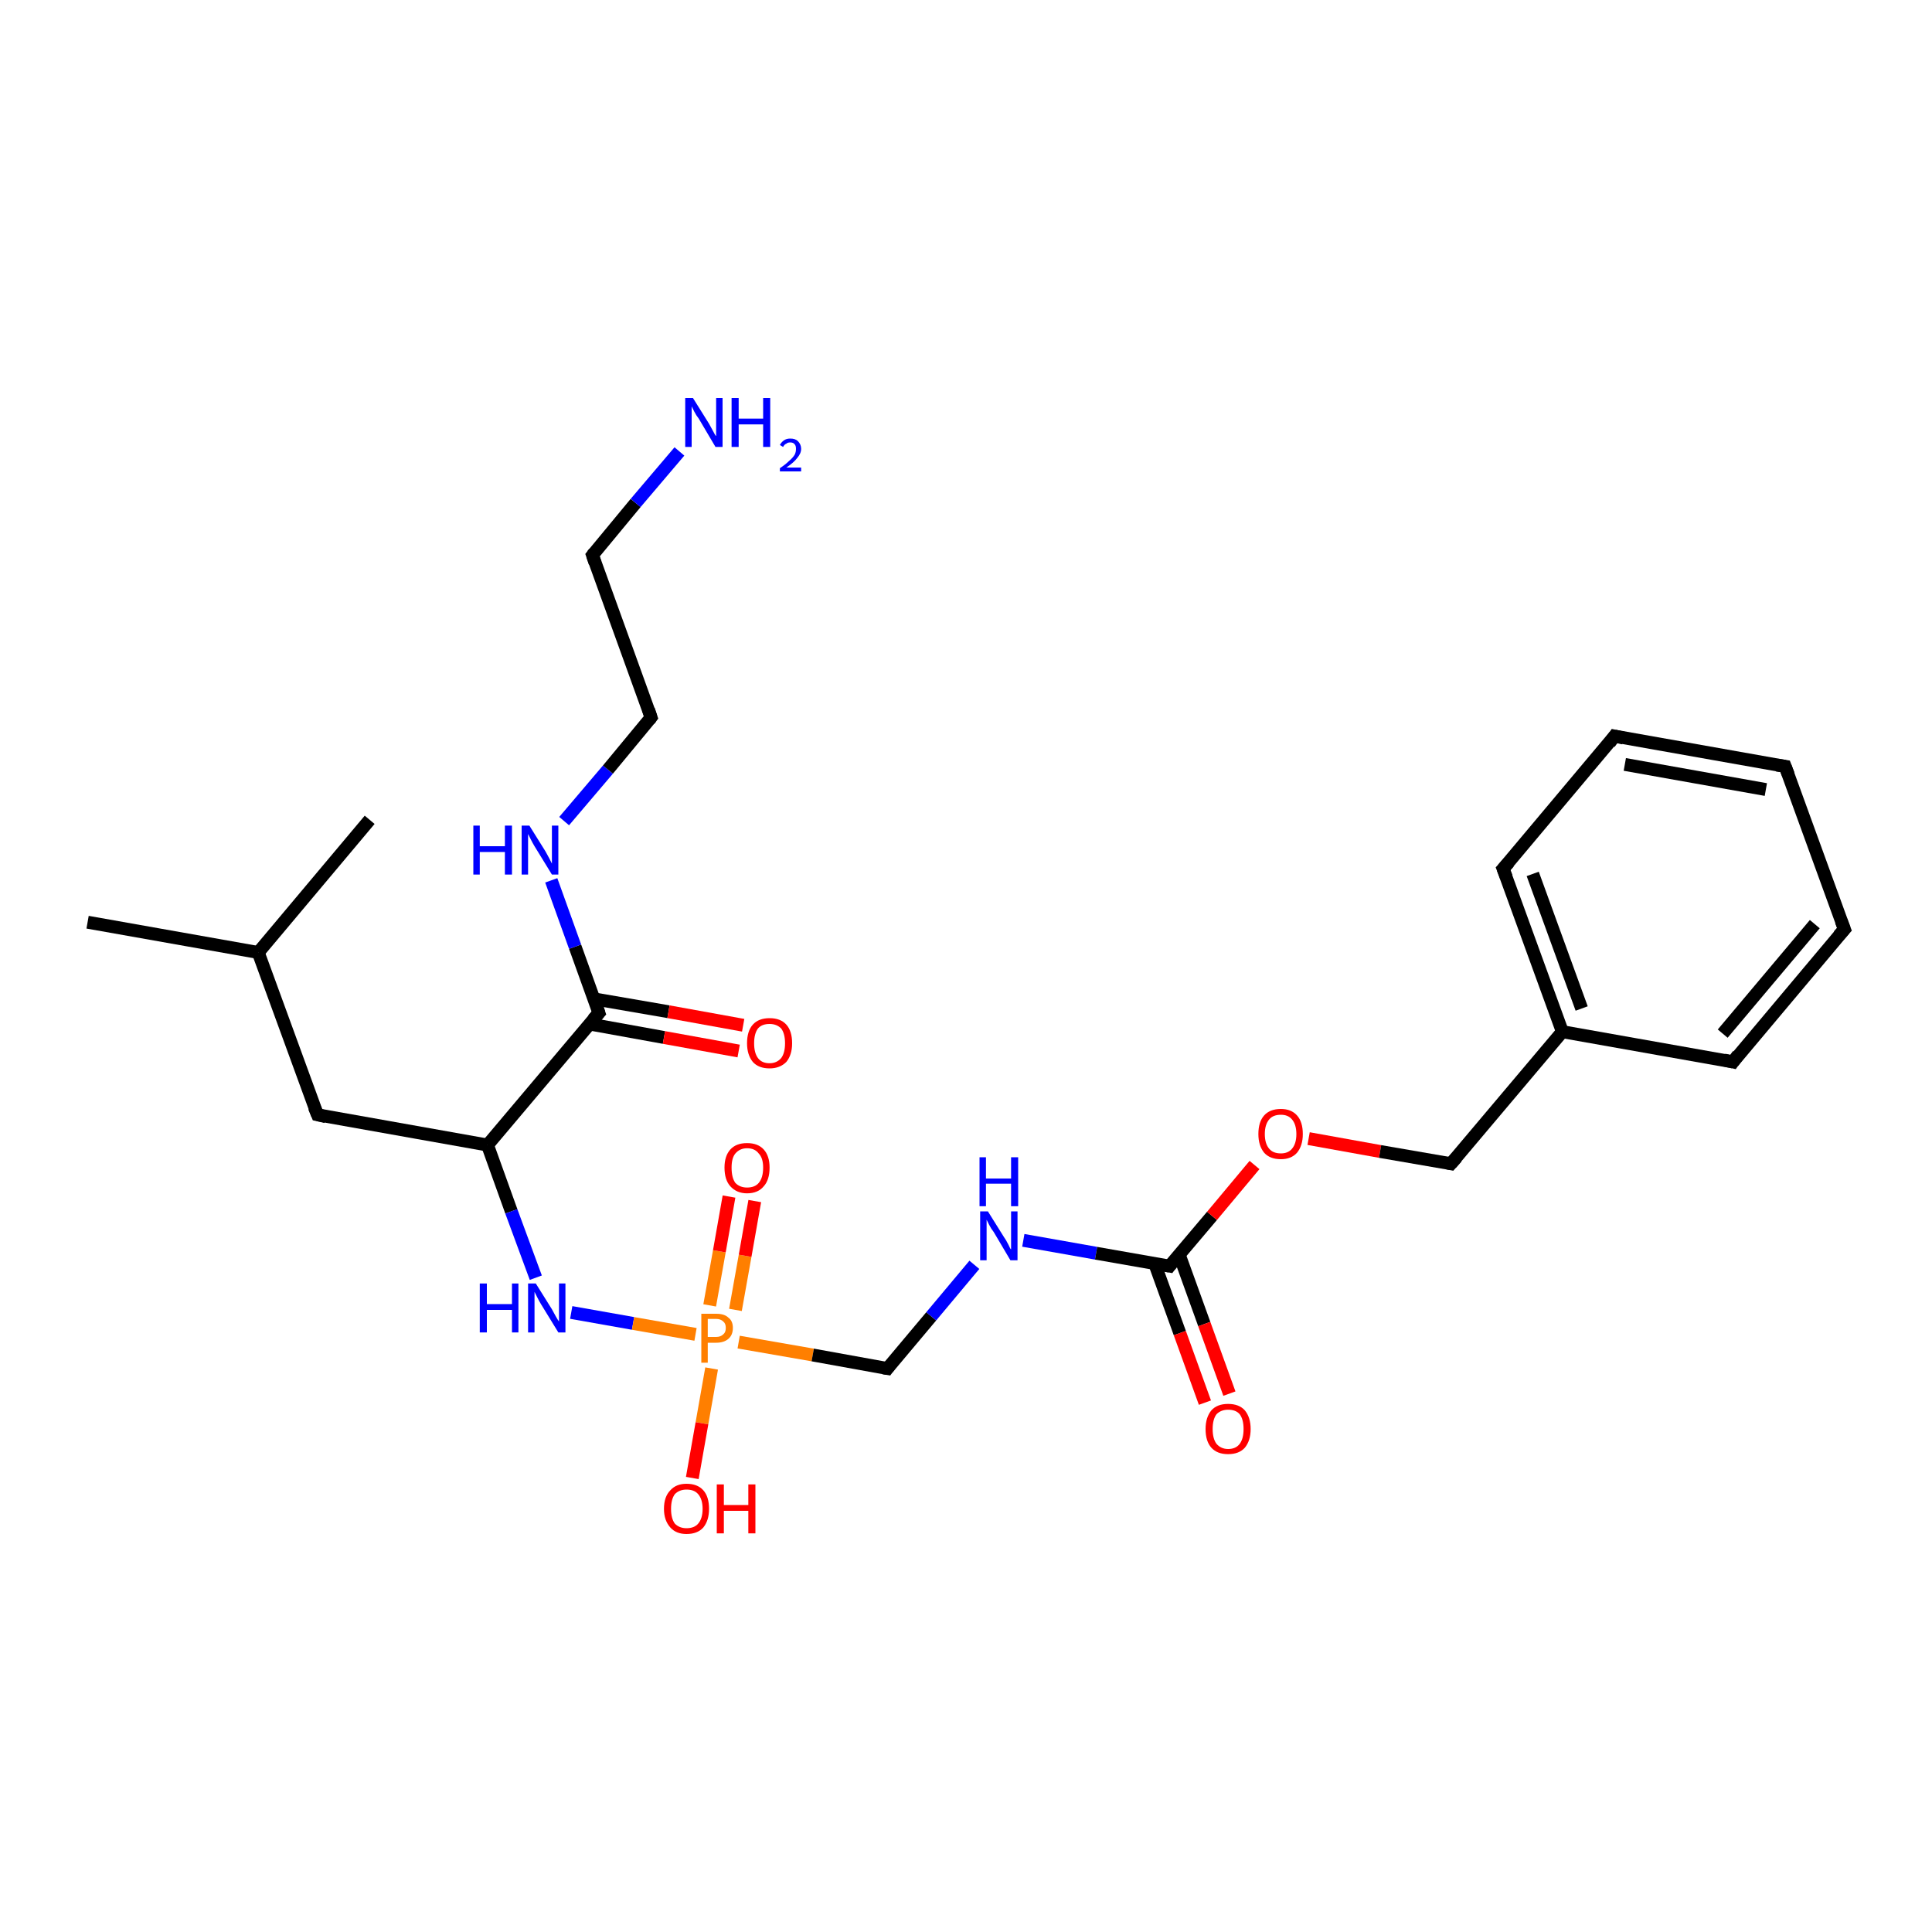 <?xml version='1.0' encoding='iso-8859-1'?>
<svg version='1.1' baseProfile='full'
              xmlns='http://www.w3.org/2000/svg'
                      xmlns:rdkit='http://www.rdkit.org/xml'
                      xmlns:xlink='http://www.w3.org/1999/xlink'
                  xml:space='preserve'
width='300px' height='300px' viewBox='0 0 300 300'>
<!-- END OF HEADER -->
<rect style='opacity:1.0;fill:#FFFFFF;stroke:none' width='300.0' height='300.0' x='0.0' y='0.0'> </rect>
<path class='bond-0 atom-0 atom-1' d='M 13.6,143.2 L 40.1,147.9' style='fill:none;fill-rule:evenodd;stroke:#000000;stroke-width:2.0px;stroke-linecap:butt;stroke-linejoin:miter;stroke-opacity:1' />
<path class='bond-1 atom-1 atom-2' d='M 40.1,147.9 L 57.4,127.3' style='fill:none;fill-rule:evenodd;stroke:#000000;stroke-width:2.0px;stroke-linecap:butt;stroke-linejoin:miter;stroke-opacity:1' />
<path class='bond-2 atom-1 atom-3' d='M 40.1,147.9 L 49.3,173.1' style='fill:none;fill-rule:evenodd;stroke:#000000;stroke-width:2.0px;stroke-linecap:butt;stroke-linejoin:miter;stroke-opacity:1' />
<path class='bond-3 atom-3 atom-4' d='M 49.3,173.1 L 75.7,177.8' style='fill:none;fill-rule:evenodd;stroke:#000000;stroke-width:2.0px;stroke-linecap:butt;stroke-linejoin:miter;stroke-opacity:1' />
<path class='bond-4 atom-4 atom-5' d='M 75.7,177.8 L 79.4,188.1' style='fill:none;fill-rule:evenodd;stroke:#000000;stroke-width:2.0px;stroke-linecap:butt;stroke-linejoin:miter;stroke-opacity:1' />
<path class='bond-4 atom-4 atom-5' d='M 79.4,188.1 L 83.2,198.4' style='fill:none;fill-rule:evenodd;stroke:#0000FF;stroke-width:2.0px;stroke-linecap:butt;stroke-linejoin:miter;stroke-opacity:1' />
<path class='bond-5 atom-5 atom-6' d='M 88.7,203.8 L 98.3,205.5' style='fill:none;fill-rule:evenodd;stroke:#0000FF;stroke-width:2.0px;stroke-linecap:butt;stroke-linejoin:miter;stroke-opacity:1' />
<path class='bond-5 atom-5 atom-6' d='M 98.3,205.5 L 108.0,207.2' style='fill:none;fill-rule:evenodd;stroke:#FF7F00;stroke-width:2.0px;stroke-linecap:butt;stroke-linejoin:miter;stroke-opacity:1' />
<path class='bond-6 atom-6 atom-7' d='M 110.5,212.5 L 109.0,221.0' style='fill:none;fill-rule:evenodd;stroke:#FF7F00;stroke-width:2.0px;stroke-linecap:butt;stroke-linejoin:miter;stroke-opacity:1' />
<path class='bond-6 atom-6 atom-7' d='M 109.0,221.0 L 107.5,229.5' style='fill:none;fill-rule:evenodd;stroke:#FF0000;stroke-width:2.0px;stroke-linecap:butt;stroke-linejoin:miter;stroke-opacity:1' />
<path class='bond-7 atom-6 atom-8' d='M 114.2,203.4 L 115.7,195.0' style='fill:none;fill-rule:evenodd;stroke:#FF7F00;stroke-width:2.0px;stroke-linecap:butt;stroke-linejoin:miter;stroke-opacity:1' />
<path class='bond-7 atom-6 atom-8' d='M 115.7,195.0 L 117.2,186.5' style='fill:none;fill-rule:evenodd;stroke:#FF0000;stroke-width:2.0px;stroke-linecap:butt;stroke-linejoin:miter;stroke-opacity:1' />
<path class='bond-7 atom-6 atom-8' d='M 110.2,202.7 L 111.7,194.3' style='fill:none;fill-rule:evenodd;stroke:#FF7F00;stroke-width:2.0px;stroke-linecap:butt;stroke-linejoin:miter;stroke-opacity:1' />
<path class='bond-7 atom-6 atom-8' d='M 111.7,194.3 L 113.2,185.8' style='fill:none;fill-rule:evenodd;stroke:#FF0000;stroke-width:2.0px;stroke-linecap:butt;stroke-linejoin:miter;stroke-opacity:1' />
<path class='bond-8 atom-6 atom-9' d='M 114.7,208.4 L 126.2,210.4' style='fill:none;fill-rule:evenodd;stroke:#FF7F00;stroke-width:2.0px;stroke-linecap:butt;stroke-linejoin:miter;stroke-opacity:1' />
<path class='bond-8 atom-6 atom-9' d='M 126.2,210.4 L 137.8,212.5' style='fill:none;fill-rule:evenodd;stroke:#000000;stroke-width:2.0px;stroke-linecap:butt;stroke-linejoin:miter;stroke-opacity:1' />
<path class='bond-9 atom-9 atom-10' d='M 137.8,212.5 L 144.6,204.4' style='fill:none;fill-rule:evenodd;stroke:#000000;stroke-width:2.0px;stroke-linecap:butt;stroke-linejoin:miter;stroke-opacity:1' />
<path class='bond-9 atom-9 atom-10' d='M 144.6,204.4 L 151.3,196.4' style='fill:none;fill-rule:evenodd;stroke:#0000FF;stroke-width:2.0px;stroke-linecap:butt;stroke-linejoin:miter;stroke-opacity:1' />
<path class='bond-10 atom-10 atom-11' d='M 158.9,192.6 L 170.2,194.6' style='fill:none;fill-rule:evenodd;stroke:#0000FF;stroke-width:2.0px;stroke-linecap:butt;stroke-linejoin:miter;stroke-opacity:1' />
<path class='bond-10 atom-10 atom-11' d='M 170.2,194.6 L 181.6,196.6' style='fill:none;fill-rule:evenodd;stroke:#000000;stroke-width:2.0px;stroke-linecap:butt;stroke-linejoin:miter;stroke-opacity:1' />
<path class='bond-11 atom-11 atom-12' d='M 179.3,196.2 L 183.2,207.0' style='fill:none;fill-rule:evenodd;stroke:#000000;stroke-width:2.0px;stroke-linecap:butt;stroke-linejoin:miter;stroke-opacity:1' />
<path class='bond-11 atom-11 atom-12' d='M 183.2,207.0 L 187.1,217.8' style='fill:none;fill-rule:evenodd;stroke:#FF0000;stroke-width:2.0px;stroke-linecap:butt;stroke-linejoin:miter;stroke-opacity:1' />
<path class='bond-11 atom-11 atom-12' d='M 183.1,194.8 L 187.0,205.6' style='fill:none;fill-rule:evenodd;stroke:#000000;stroke-width:2.0px;stroke-linecap:butt;stroke-linejoin:miter;stroke-opacity:1' />
<path class='bond-11 atom-11 atom-12' d='M 187.0,205.6 L 190.9,216.4' style='fill:none;fill-rule:evenodd;stroke:#FF0000;stroke-width:2.0px;stroke-linecap:butt;stroke-linejoin:miter;stroke-opacity:1' />
<path class='bond-12 atom-11 atom-13' d='M 181.6,196.6 L 188.2,188.8' style='fill:none;fill-rule:evenodd;stroke:#000000;stroke-width:2.0px;stroke-linecap:butt;stroke-linejoin:miter;stroke-opacity:1' />
<path class='bond-12 atom-11 atom-13' d='M 188.2,188.8 L 194.8,180.9' style='fill:none;fill-rule:evenodd;stroke:#FF0000;stroke-width:2.0px;stroke-linecap:butt;stroke-linejoin:miter;stroke-opacity:1' />
<path class='bond-13 atom-13 atom-14' d='M 203.2,176.8 L 214.3,178.8' style='fill:none;fill-rule:evenodd;stroke:#FF0000;stroke-width:2.0px;stroke-linecap:butt;stroke-linejoin:miter;stroke-opacity:1' />
<path class='bond-13 atom-13 atom-14' d='M 214.3,178.8 L 225.3,180.7' style='fill:none;fill-rule:evenodd;stroke:#000000;stroke-width:2.0px;stroke-linecap:butt;stroke-linejoin:miter;stroke-opacity:1' />
<path class='bond-14 atom-14 atom-15' d='M 225.3,180.7 L 242.6,160.2' style='fill:none;fill-rule:evenodd;stroke:#000000;stroke-width:2.0px;stroke-linecap:butt;stroke-linejoin:miter;stroke-opacity:1' />
<path class='bond-15 atom-15 atom-16' d='M 242.6,160.2 L 233.4,134.9' style='fill:none;fill-rule:evenodd;stroke:#000000;stroke-width:2.0px;stroke-linecap:butt;stroke-linejoin:miter;stroke-opacity:1' />
<path class='bond-15 atom-15 atom-16' d='M 245.6,156.6 L 238.0,135.7' style='fill:none;fill-rule:evenodd;stroke:#000000;stroke-width:2.0px;stroke-linecap:butt;stroke-linejoin:miter;stroke-opacity:1' />
<path class='bond-16 atom-16 atom-17' d='M 233.4,134.9 L 250.7,114.3' style='fill:none;fill-rule:evenodd;stroke:#000000;stroke-width:2.0px;stroke-linecap:butt;stroke-linejoin:miter;stroke-opacity:1' />
<path class='bond-17 atom-17 atom-18' d='M 250.7,114.3 L 277.2,119.0' style='fill:none;fill-rule:evenodd;stroke:#000000;stroke-width:2.0px;stroke-linecap:butt;stroke-linejoin:miter;stroke-opacity:1' />
<path class='bond-17 atom-17 atom-18' d='M 252.3,118.7 L 274.2,122.6' style='fill:none;fill-rule:evenodd;stroke:#000000;stroke-width:2.0px;stroke-linecap:butt;stroke-linejoin:miter;stroke-opacity:1' />
<path class='bond-18 atom-18 atom-19' d='M 277.2,119.0 L 286.4,144.3' style='fill:none;fill-rule:evenodd;stroke:#000000;stroke-width:2.0px;stroke-linecap:butt;stroke-linejoin:miter;stroke-opacity:1' />
<path class='bond-19 atom-19 atom-20' d='M 286.4,144.3 L 269.1,164.9' style='fill:none;fill-rule:evenodd;stroke:#000000;stroke-width:2.0px;stroke-linecap:butt;stroke-linejoin:miter;stroke-opacity:1' />
<path class='bond-19 atom-19 atom-20' d='M 281.8,143.5 L 267.5,160.5' style='fill:none;fill-rule:evenodd;stroke:#000000;stroke-width:2.0px;stroke-linecap:butt;stroke-linejoin:miter;stroke-opacity:1' />
<path class='bond-20 atom-4 atom-21' d='M 75.7,177.8 L 93.0,157.3' style='fill:none;fill-rule:evenodd;stroke:#000000;stroke-width:2.0px;stroke-linecap:butt;stroke-linejoin:miter;stroke-opacity:1' />
<path class='bond-21 atom-21 atom-22' d='M 91.5,159.0 L 103.1,161.1' style='fill:none;fill-rule:evenodd;stroke:#000000;stroke-width:2.0px;stroke-linecap:butt;stroke-linejoin:miter;stroke-opacity:1' />
<path class='bond-21 atom-21 atom-22' d='M 103.1,161.1 L 114.7,163.2' style='fill:none;fill-rule:evenodd;stroke:#FF0000;stroke-width:2.0px;stroke-linecap:butt;stroke-linejoin:miter;stroke-opacity:1' />
<path class='bond-21 atom-21 atom-22' d='M 92.2,155.1 L 103.8,157.1' style='fill:none;fill-rule:evenodd;stroke:#000000;stroke-width:2.0px;stroke-linecap:butt;stroke-linejoin:miter;stroke-opacity:1' />
<path class='bond-21 atom-21 atom-22' d='M 103.8,157.1 L 115.4,159.2' style='fill:none;fill-rule:evenodd;stroke:#FF0000;stroke-width:2.0px;stroke-linecap:butt;stroke-linejoin:miter;stroke-opacity:1' />
<path class='bond-22 atom-21 atom-23' d='M 93.0,157.3 L 89.3,147.0' style='fill:none;fill-rule:evenodd;stroke:#000000;stroke-width:2.0px;stroke-linecap:butt;stroke-linejoin:miter;stroke-opacity:1' />
<path class='bond-22 atom-21 atom-23' d='M 89.3,147.0 L 85.6,136.7' style='fill:none;fill-rule:evenodd;stroke:#0000FF;stroke-width:2.0px;stroke-linecap:butt;stroke-linejoin:miter;stroke-opacity:1' />
<path class='bond-23 atom-23 atom-24' d='M 87.6,127.5 L 94.4,119.5' style='fill:none;fill-rule:evenodd;stroke:#0000FF;stroke-width:2.0px;stroke-linecap:butt;stroke-linejoin:miter;stroke-opacity:1' />
<path class='bond-23 atom-23 atom-24' d='M 94.4,119.5 L 101.1,111.4' style='fill:none;fill-rule:evenodd;stroke:#000000;stroke-width:2.0px;stroke-linecap:butt;stroke-linejoin:miter;stroke-opacity:1' />
<path class='bond-24 atom-24 atom-25' d='M 101.1,111.4 L 92.0,86.2' style='fill:none;fill-rule:evenodd;stroke:#000000;stroke-width:2.0px;stroke-linecap:butt;stroke-linejoin:miter;stroke-opacity:1' />
<path class='bond-25 atom-25 atom-26' d='M 92.0,86.2 L 98.7,78.1' style='fill:none;fill-rule:evenodd;stroke:#000000;stroke-width:2.0px;stroke-linecap:butt;stroke-linejoin:miter;stroke-opacity:1' />
<path class='bond-25 atom-25 atom-26' d='M 98.7,78.1 L 105.5,70.1' style='fill:none;fill-rule:evenodd;stroke:#0000FF;stroke-width:2.0px;stroke-linecap:butt;stroke-linejoin:miter;stroke-opacity:1' />
<path class='bond-26 atom-20 atom-15' d='M 269.1,164.9 L 242.6,160.2' style='fill:none;fill-rule:evenodd;stroke:#000000;stroke-width:2.0px;stroke-linecap:butt;stroke-linejoin:miter;stroke-opacity:1' />
<path d='M 48.8,171.9 L 49.3,173.1 L 50.6,173.4' style='fill:none;stroke:#000000;stroke-width:2.0px;stroke-linecap:butt;stroke-linejoin:miter;stroke-opacity:1;' />
<path d='M 137.2,212.4 L 137.8,212.5 L 138.1,212.1' style='fill:none;stroke:#000000;stroke-width:2.0px;stroke-linecap:butt;stroke-linejoin:miter;stroke-opacity:1;' />
<path d='M 181.0,196.5 L 181.6,196.6 L 181.9,196.2' style='fill:none;stroke:#000000;stroke-width:2.0px;stroke-linecap:butt;stroke-linejoin:miter;stroke-opacity:1;' />
<path d='M 224.8,180.6 L 225.3,180.7 L 226.2,179.7' style='fill:none;stroke:#000000;stroke-width:2.0px;stroke-linecap:butt;stroke-linejoin:miter;stroke-opacity:1;' />
<path d='M 233.9,136.2 L 233.4,134.9 L 234.3,133.9' style='fill:none;stroke:#000000;stroke-width:2.0px;stroke-linecap:butt;stroke-linejoin:miter;stroke-opacity:1;' />
<path d='M 249.9,115.4 L 250.7,114.3 L 252.1,114.6' style='fill:none;stroke:#000000;stroke-width:2.0px;stroke-linecap:butt;stroke-linejoin:miter;stroke-opacity:1;' />
<path d='M 275.9,118.8 L 277.2,119.0 L 277.7,120.3' style='fill:none;stroke:#000000;stroke-width:2.0px;stroke-linecap:butt;stroke-linejoin:miter;stroke-opacity:1;' />
<path d='M 285.9,143.0 L 286.4,144.3 L 285.5,145.3' style='fill:none;stroke:#000000;stroke-width:2.0px;stroke-linecap:butt;stroke-linejoin:miter;stroke-opacity:1;' />
<path d='M 269.9,163.8 L 269.1,164.9 L 267.7,164.6' style='fill:none;stroke:#000000;stroke-width:2.0px;stroke-linecap:butt;stroke-linejoin:miter;stroke-opacity:1;' />
<path d='M 92.1,158.3 L 93.0,157.3 L 92.8,156.7' style='fill:none;stroke:#000000;stroke-width:2.0px;stroke-linecap:butt;stroke-linejoin:miter;stroke-opacity:1;' />
<path d='M 100.8,111.8 L 101.1,111.4 L 100.7,110.2' style='fill:none;stroke:#000000;stroke-width:2.0px;stroke-linecap:butt;stroke-linejoin:miter;stroke-opacity:1;' />
<path d='M 92.4,87.4 L 92.0,86.2 L 92.3,85.8' style='fill:none;stroke:#000000;stroke-width:2.0px;stroke-linecap:butt;stroke-linejoin:miter;stroke-opacity:1;' />
<path class='atom-5' d='M 74.5 199.3
L 75.6 199.3
L 75.6 202.5
L 79.5 202.5
L 79.5 199.3
L 80.5 199.3
L 80.5 206.9
L 79.5 206.9
L 79.5 203.4
L 75.6 203.4
L 75.6 206.9
L 74.5 206.9
L 74.5 199.3
' fill='#0000FF'/>
<path class='atom-5' d='M 83.2 199.3
L 85.7 203.3
Q 85.9 203.7, 86.3 204.4
Q 86.7 205.1, 86.8 205.2
L 86.8 199.3
L 87.8 199.3
L 87.8 206.9
L 86.7 206.9
L 84.0 202.5
Q 83.7 202.0, 83.4 201.4
Q 83.1 200.8, 83.0 200.6
L 83.0 206.9
L 82.0 206.9
L 82.0 199.3
L 83.2 199.3
' fill='#0000FF'/>
<path class='atom-6' d='M 111.2 204.0
Q 112.5 204.0, 113.1 204.6
Q 113.8 205.1, 113.8 206.2
Q 113.8 207.3, 113.1 207.9
Q 112.4 208.5, 111.2 208.5
L 109.9 208.5
L 109.9 211.6
L 108.9 211.6
L 108.9 204.0
L 111.2 204.0
M 111.2 207.6
Q 111.9 207.6, 112.3 207.2
Q 112.7 206.9, 112.7 206.2
Q 112.7 205.5, 112.3 205.2
Q 111.9 204.8, 111.2 204.8
L 109.9 204.8
L 109.9 207.6
L 111.2 207.6
' fill='#FF7F00'/>
<path class='atom-7' d='M 103.1 234.3
Q 103.1 232.4, 104.1 231.4
Q 105.0 230.4, 106.6 230.4
Q 108.3 230.4, 109.2 231.4
Q 110.1 232.4, 110.1 234.3
Q 110.1 236.1, 109.2 237.2
Q 108.3 238.2, 106.6 238.2
Q 105.0 238.2, 104.1 237.2
Q 103.1 236.1, 103.1 234.3
M 106.6 237.3
Q 107.8 237.3, 108.4 236.6
Q 109.1 235.8, 109.1 234.3
Q 109.1 232.8, 108.4 232.0
Q 107.8 231.3, 106.6 231.3
Q 105.5 231.3, 104.8 232.0
Q 104.2 232.8, 104.2 234.3
Q 104.2 235.8, 104.8 236.6
Q 105.5 237.3, 106.6 237.3
' fill='#FF0000'/>
<path class='atom-7' d='M 111.3 230.5
L 112.4 230.5
L 112.4 233.7
L 116.2 233.7
L 116.2 230.5
L 117.3 230.5
L 117.3 238.1
L 116.2 238.1
L 116.2 234.6
L 112.4 234.6
L 112.4 238.1
L 111.3 238.1
L 111.3 230.5
' fill='#FF0000'/>
<path class='atom-8' d='M 112.5 181.3
Q 112.5 179.5, 113.4 178.5
Q 114.3 177.5, 116.0 177.5
Q 117.7 177.5, 118.6 178.5
Q 119.5 179.5, 119.5 181.3
Q 119.5 183.2, 118.6 184.2
Q 117.7 185.3, 116.0 185.3
Q 114.4 185.3, 113.4 184.2
Q 112.5 183.2, 112.5 181.3
M 116.0 184.4
Q 117.2 184.4, 117.8 183.7
Q 118.5 182.9, 118.5 181.3
Q 118.5 179.8, 117.8 179.1
Q 117.2 178.3, 116.0 178.3
Q 114.9 178.3, 114.2 179.1
Q 113.6 179.8, 113.6 181.3
Q 113.6 182.9, 114.2 183.7
Q 114.9 184.4, 116.0 184.4
' fill='#FF0000'/>
<path class='atom-10' d='M 153.4 188.1
L 155.9 192.1
Q 156.2 192.5, 156.6 193.3
Q 156.9 194.0, 157.0 194.0
L 157.0 188.1
L 158.0 188.1
L 158.0 195.7
L 156.9 195.7
L 154.3 191.3
Q 153.9 190.8, 153.6 190.2
Q 153.3 189.6, 153.2 189.4
L 153.2 195.7
L 152.2 195.7
L 152.2 188.1
L 153.4 188.1
' fill='#0000FF'/>
<path class='atom-10' d='M 152.1 179.7
L 153.1 179.7
L 153.1 183.0
L 157.0 183.0
L 157.0 179.7
L 158.1 179.7
L 158.1 187.3
L 157.0 187.3
L 157.0 183.8
L 153.1 183.8
L 153.1 187.3
L 152.1 187.3
L 152.1 179.7
' fill='#0000FF'/>
<path class='atom-12' d='M 187.2 221.9
Q 187.2 220.1, 188.1 219.0
Q 189.0 218.0, 190.7 218.0
Q 192.4 218.0, 193.3 219.0
Q 194.2 220.1, 194.2 221.9
Q 194.2 223.7, 193.3 224.8
Q 192.4 225.8, 190.7 225.8
Q 189.0 225.8, 188.1 224.8
Q 187.2 223.8, 187.2 221.9
M 190.7 225.0
Q 191.9 225.0, 192.5 224.2
Q 193.1 223.4, 193.1 221.9
Q 193.1 220.4, 192.5 219.6
Q 191.9 218.9, 190.7 218.9
Q 189.6 218.9, 188.9 219.6
Q 188.3 220.4, 188.3 221.9
Q 188.3 223.4, 188.9 224.2
Q 189.6 225.0, 190.7 225.0
' fill='#FF0000'/>
<path class='atom-13' d='M 195.4 176.1
Q 195.4 174.2, 196.3 173.2
Q 197.2 172.2, 198.9 172.2
Q 200.5 172.2, 201.4 173.2
Q 202.3 174.2, 202.3 176.1
Q 202.3 177.9, 201.4 179.0
Q 200.5 180.0, 198.9 180.0
Q 197.2 180.0, 196.3 179.0
Q 195.4 177.9, 195.4 176.1
M 198.9 179.1
Q 200.0 179.1, 200.6 178.4
Q 201.3 177.6, 201.3 176.1
Q 201.3 174.6, 200.6 173.8
Q 200.0 173.1, 198.9 173.1
Q 197.7 173.1, 197.1 173.8
Q 196.4 174.6, 196.4 176.1
Q 196.4 177.6, 197.1 178.4
Q 197.7 179.1, 198.9 179.1
' fill='#FF0000'/>
<path class='atom-22' d='M 116.0 162.0
Q 116.0 160.1, 116.9 159.1
Q 117.8 158.1, 119.5 158.1
Q 121.2 158.1, 122.1 159.1
Q 123.0 160.1, 123.0 162.0
Q 123.0 163.8, 122.1 164.9
Q 121.1 165.9, 119.5 165.9
Q 117.8 165.9, 116.9 164.9
Q 116.0 163.8, 116.0 162.0
M 119.5 165.1
Q 120.6 165.1, 121.3 164.3
Q 121.9 163.5, 121.9 162.0
Q 121.9 160.5, 121.3 159.7
Q 120.6 159.0, 119.5 159.0
Q 118.3 159.0, 117.7 159.7
Q 117.1 160.5, 117.1 162.0
Q 117.1 163.5, 117.7 164.3
Q 118.3 165.1, 119.5 165.1
' fill='#FF0000'/>
<path class='atom-23' d='M 73.5 128.2
L 74.5 128.2
L 74.5 131.4
L 78.4 131.4
L 78.4 128.2
L 79.5 128.2
L 79.5 135.8
L 78.4 135.8
L 78.4 132.3
L 74.5 132.3
L 74.5 135.8
L 73.5 135.8
L 73.5 128.2
' fill='#0000FF'/>
<path class='atom-23' d='M 82.2 128.2
L 84.7 132.2
Q 84.9 132.6, 85.3 133.3
Q 85.7 134.1, 85.7 134.1
L 85.7 128.2
L 86.7 128.2
L 86.7 135.8
L 85.7 135.8
L 83.0 131.4
Q 82.7 130.9, 82.4 130.3
Q 82.1 129.7, 82.0 129.5
L 82.0 135.8
L 81.0 135.8
L 81.0 128.2
L 82.2 128.2
' fill='#0000FF'/>
<path class='atom-26' d='M 107.6 61.8
L 110.1 65.8
Q 110.3 66.2, 110.7 66.9
Q 111.1 67.7, 111.2 67.7
L 111.2 61.8
L 112.2 61.8
L 112.2 69.4
L 111.1 69.4
L 108.5 65.0
Q 108.1 64.5, 107.8 63.9
Q 107.5 63.3, 107.4 63.1
L 107.4 69.4
L 106.4 69.4
L 106.4 61.8
L 107.6 61.8
' fill='#0000FF'/>
<path class='atom-26' d='M 113.6 61.8
L 114.7 61.8
L 114.7 65.0
L 118.5 65.0
L 118.5 61.8
L 119.6 61.8
L 119.6 69.4
L 118.5 69.4
L 118.5 65.9
L 114.7 65.9
L 114.7 69.4
L 113.6 69.4
L 113.6 61.8
' fill='#0000FF'/>
<path class='atom-26' d='M 121.1 69.1
Q 121.3 68.7, 121.7 68.4
Q 122.1 68.1, 122.7 68.1
Q 123.5 68.1, 123.9 68.5
Q 124.4 69.0, 124.4 69.7
Q 124.4 70.4, 123.8 71.1
Q 123.3 71.8, 122.1 72.6
L 124.4 72.6
L 124.4 73.2
L 121.1 73.2
L 121.1 72.7
Q 122.0 72.1, 122.5 71.6
Q 123.1 71.1, 123.4 70.6
Q 123.6 70.2, 123.6 69.7
Q 123.6 69.2, 123.4 69.0
Q 123.2 68.7, 122.7 68.7
Q 122.3 68.7, 122.1 68.9
Q 121.8 69.0, 121.6 69.4
L 121.1 69.1
' fill='#0000FF'/>
</svg>
